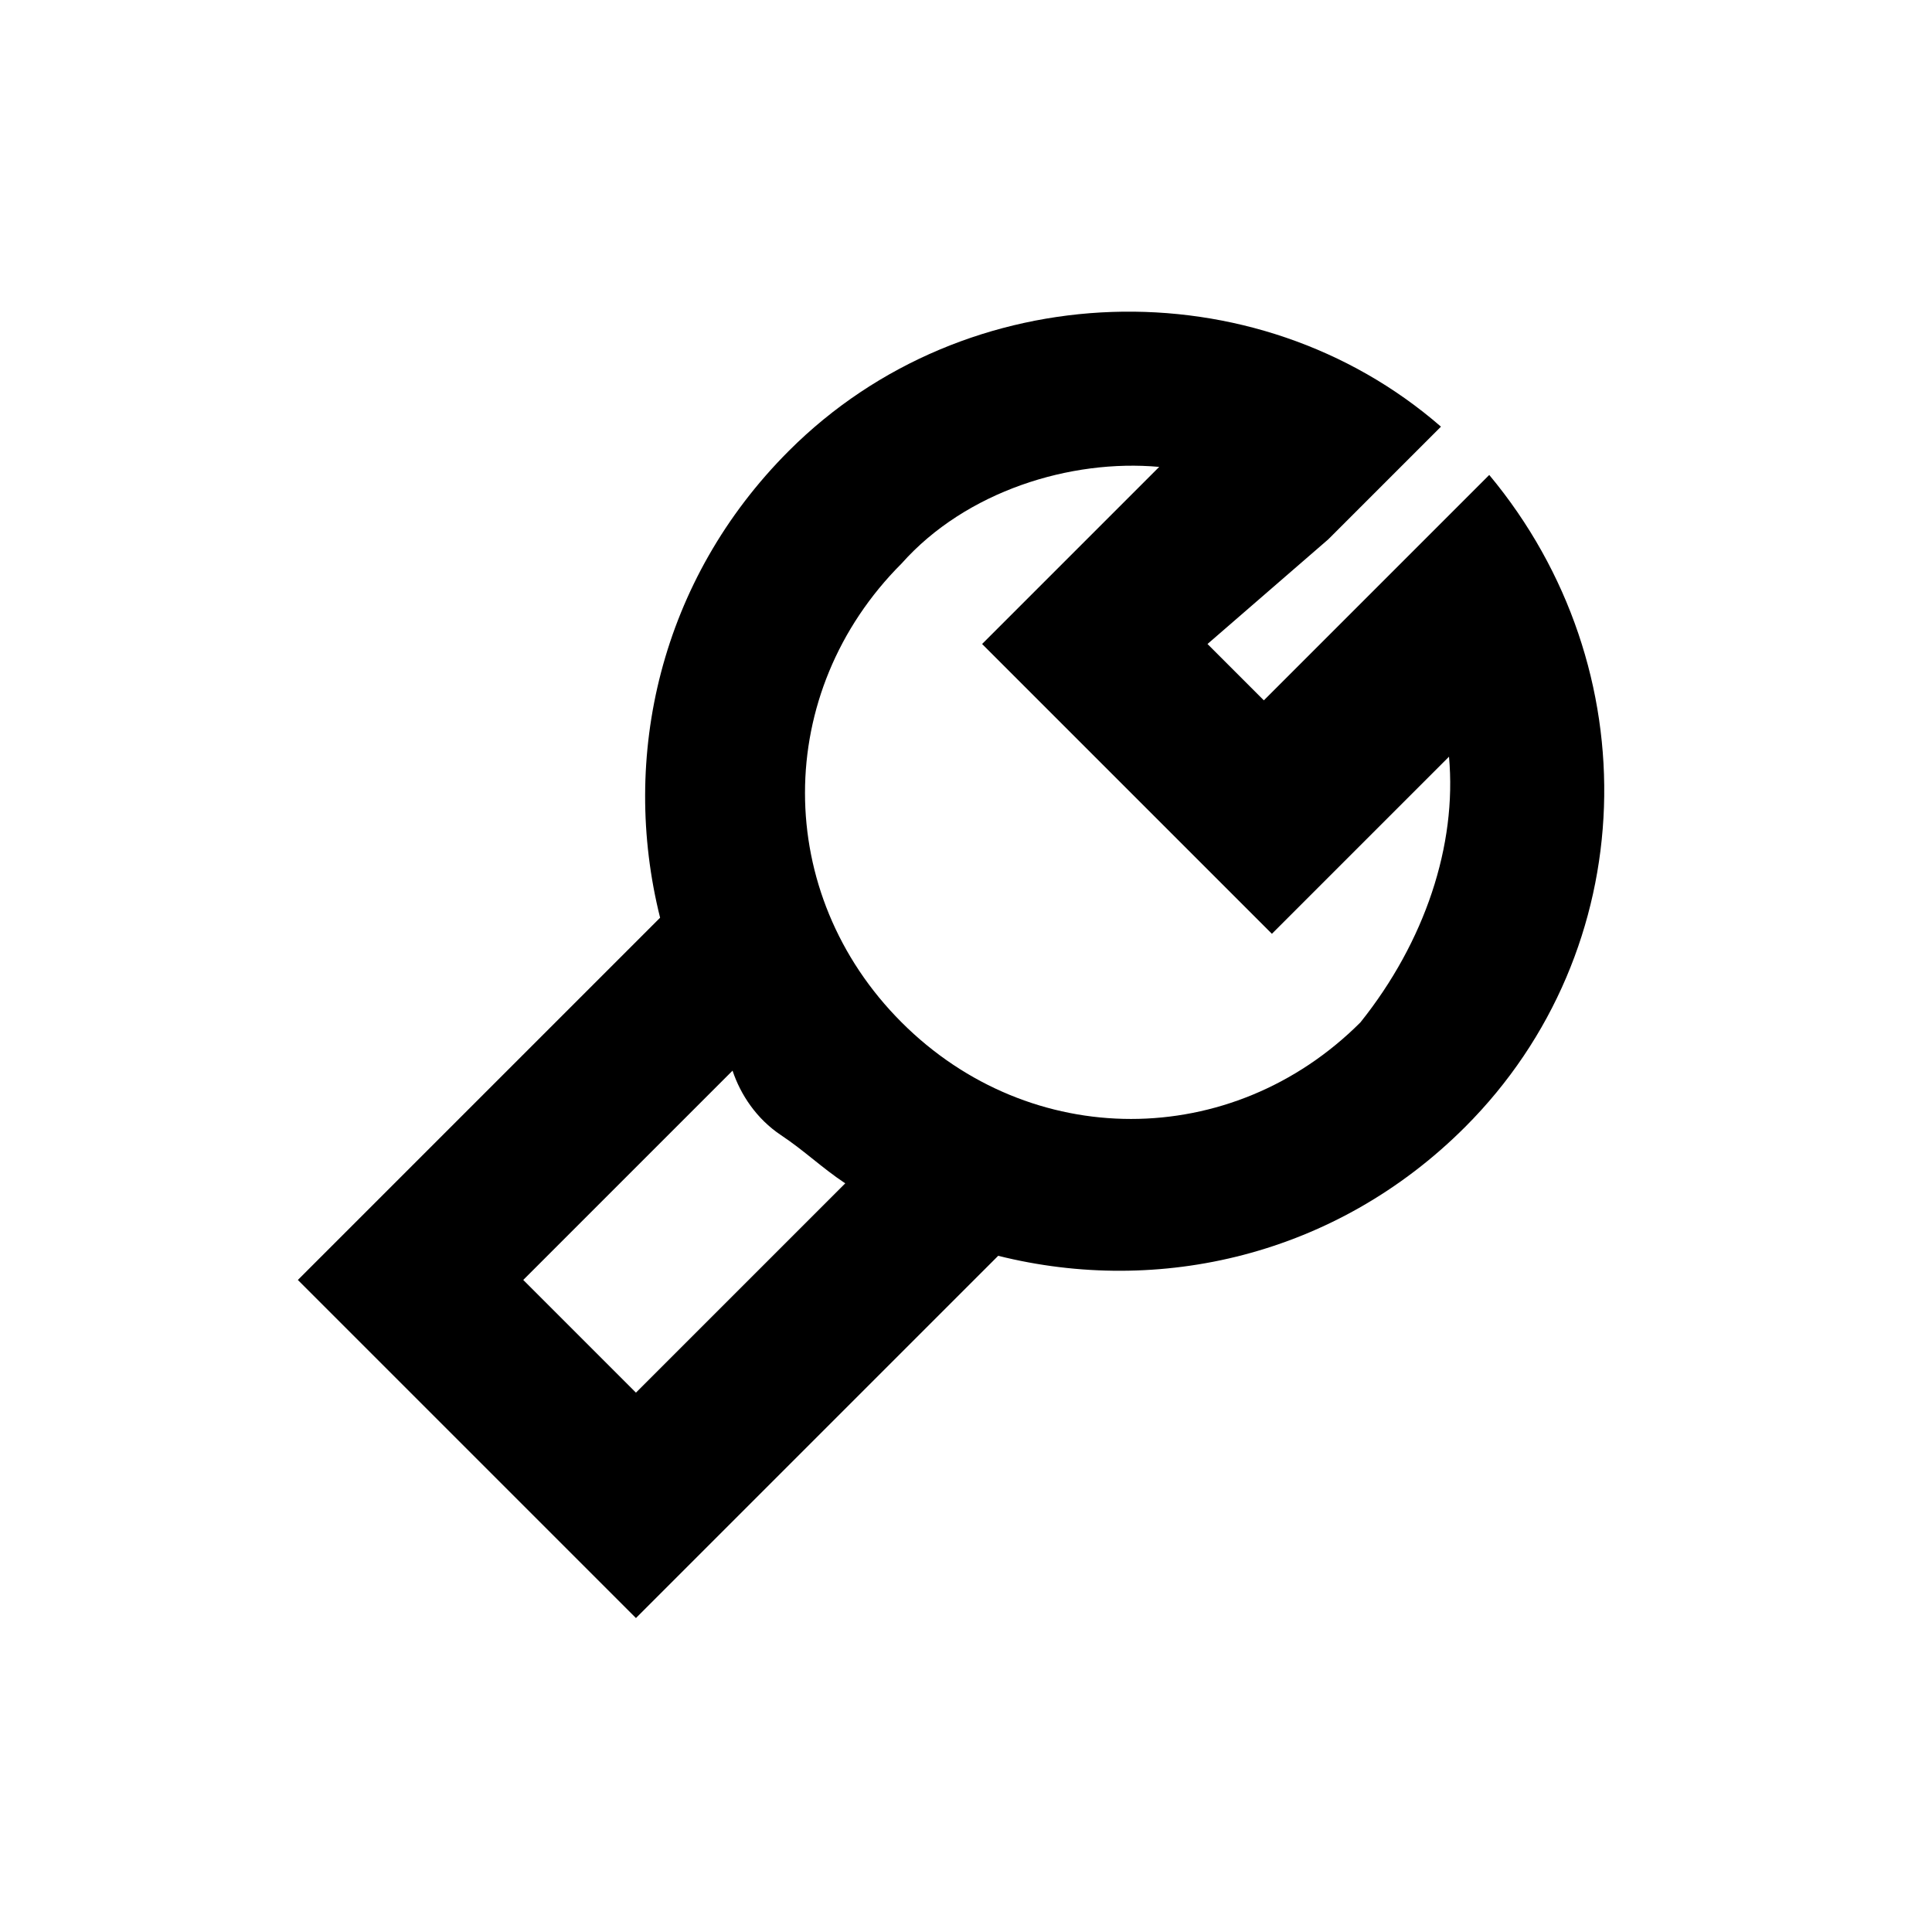 <?xml version="1.0" standalone="no"?><!DOCTYPE svg PUBLIC "-//W3C//DTD SVG 1.1//EN" "http://www.w3.org/Graphics/SVG/1.1/DTD/svg11.dtd"><svg t="1694075977894" class="icon" viewBox="0 0 1024 1024" version="1.1" xmlns="http://www.w3.org/2000/svg" p-id="4052" xmlns:xlink="http://www.w3.org/1999/xlink" width="500" height="500"><path d="M729.6 311.467l59.733-59.733c85.333 102.4 81.067 251.733-12.8 345.6-68.267 68.267-162.133 89.6-247.467 68.267l-192 192-59.733-59.733-59.733-59.733-59.733-59.733 192-192c-21.333-85.333 0-179.2 68.267-247.467 93.867-93.867 247.467-98.133 345.6-12.8l-59.733 59.733L640 341.333l29.867 29.867 59.733-59.733z m38.4 89.6l-34.133 34.133-59.733 59.733L520.533 341.333l59.733-59.733 34.133-34.133c-46.933-4.267-102.4 12.8-136.533 51.2-68.267 68.267-68.267 174.933 0 243.2s174.933 68.267 243.2 0c34.133-42.667 51.2-93.867 46.933-140.8zM277.333 678.4l59.733 59.733 110.933-110.933c-12.8-8.533-21.333-17.067-34.133-25.6s-21.333-21.333-25.6-34.133l-110.933 110.933z" p-id="4053"></path></svg>
